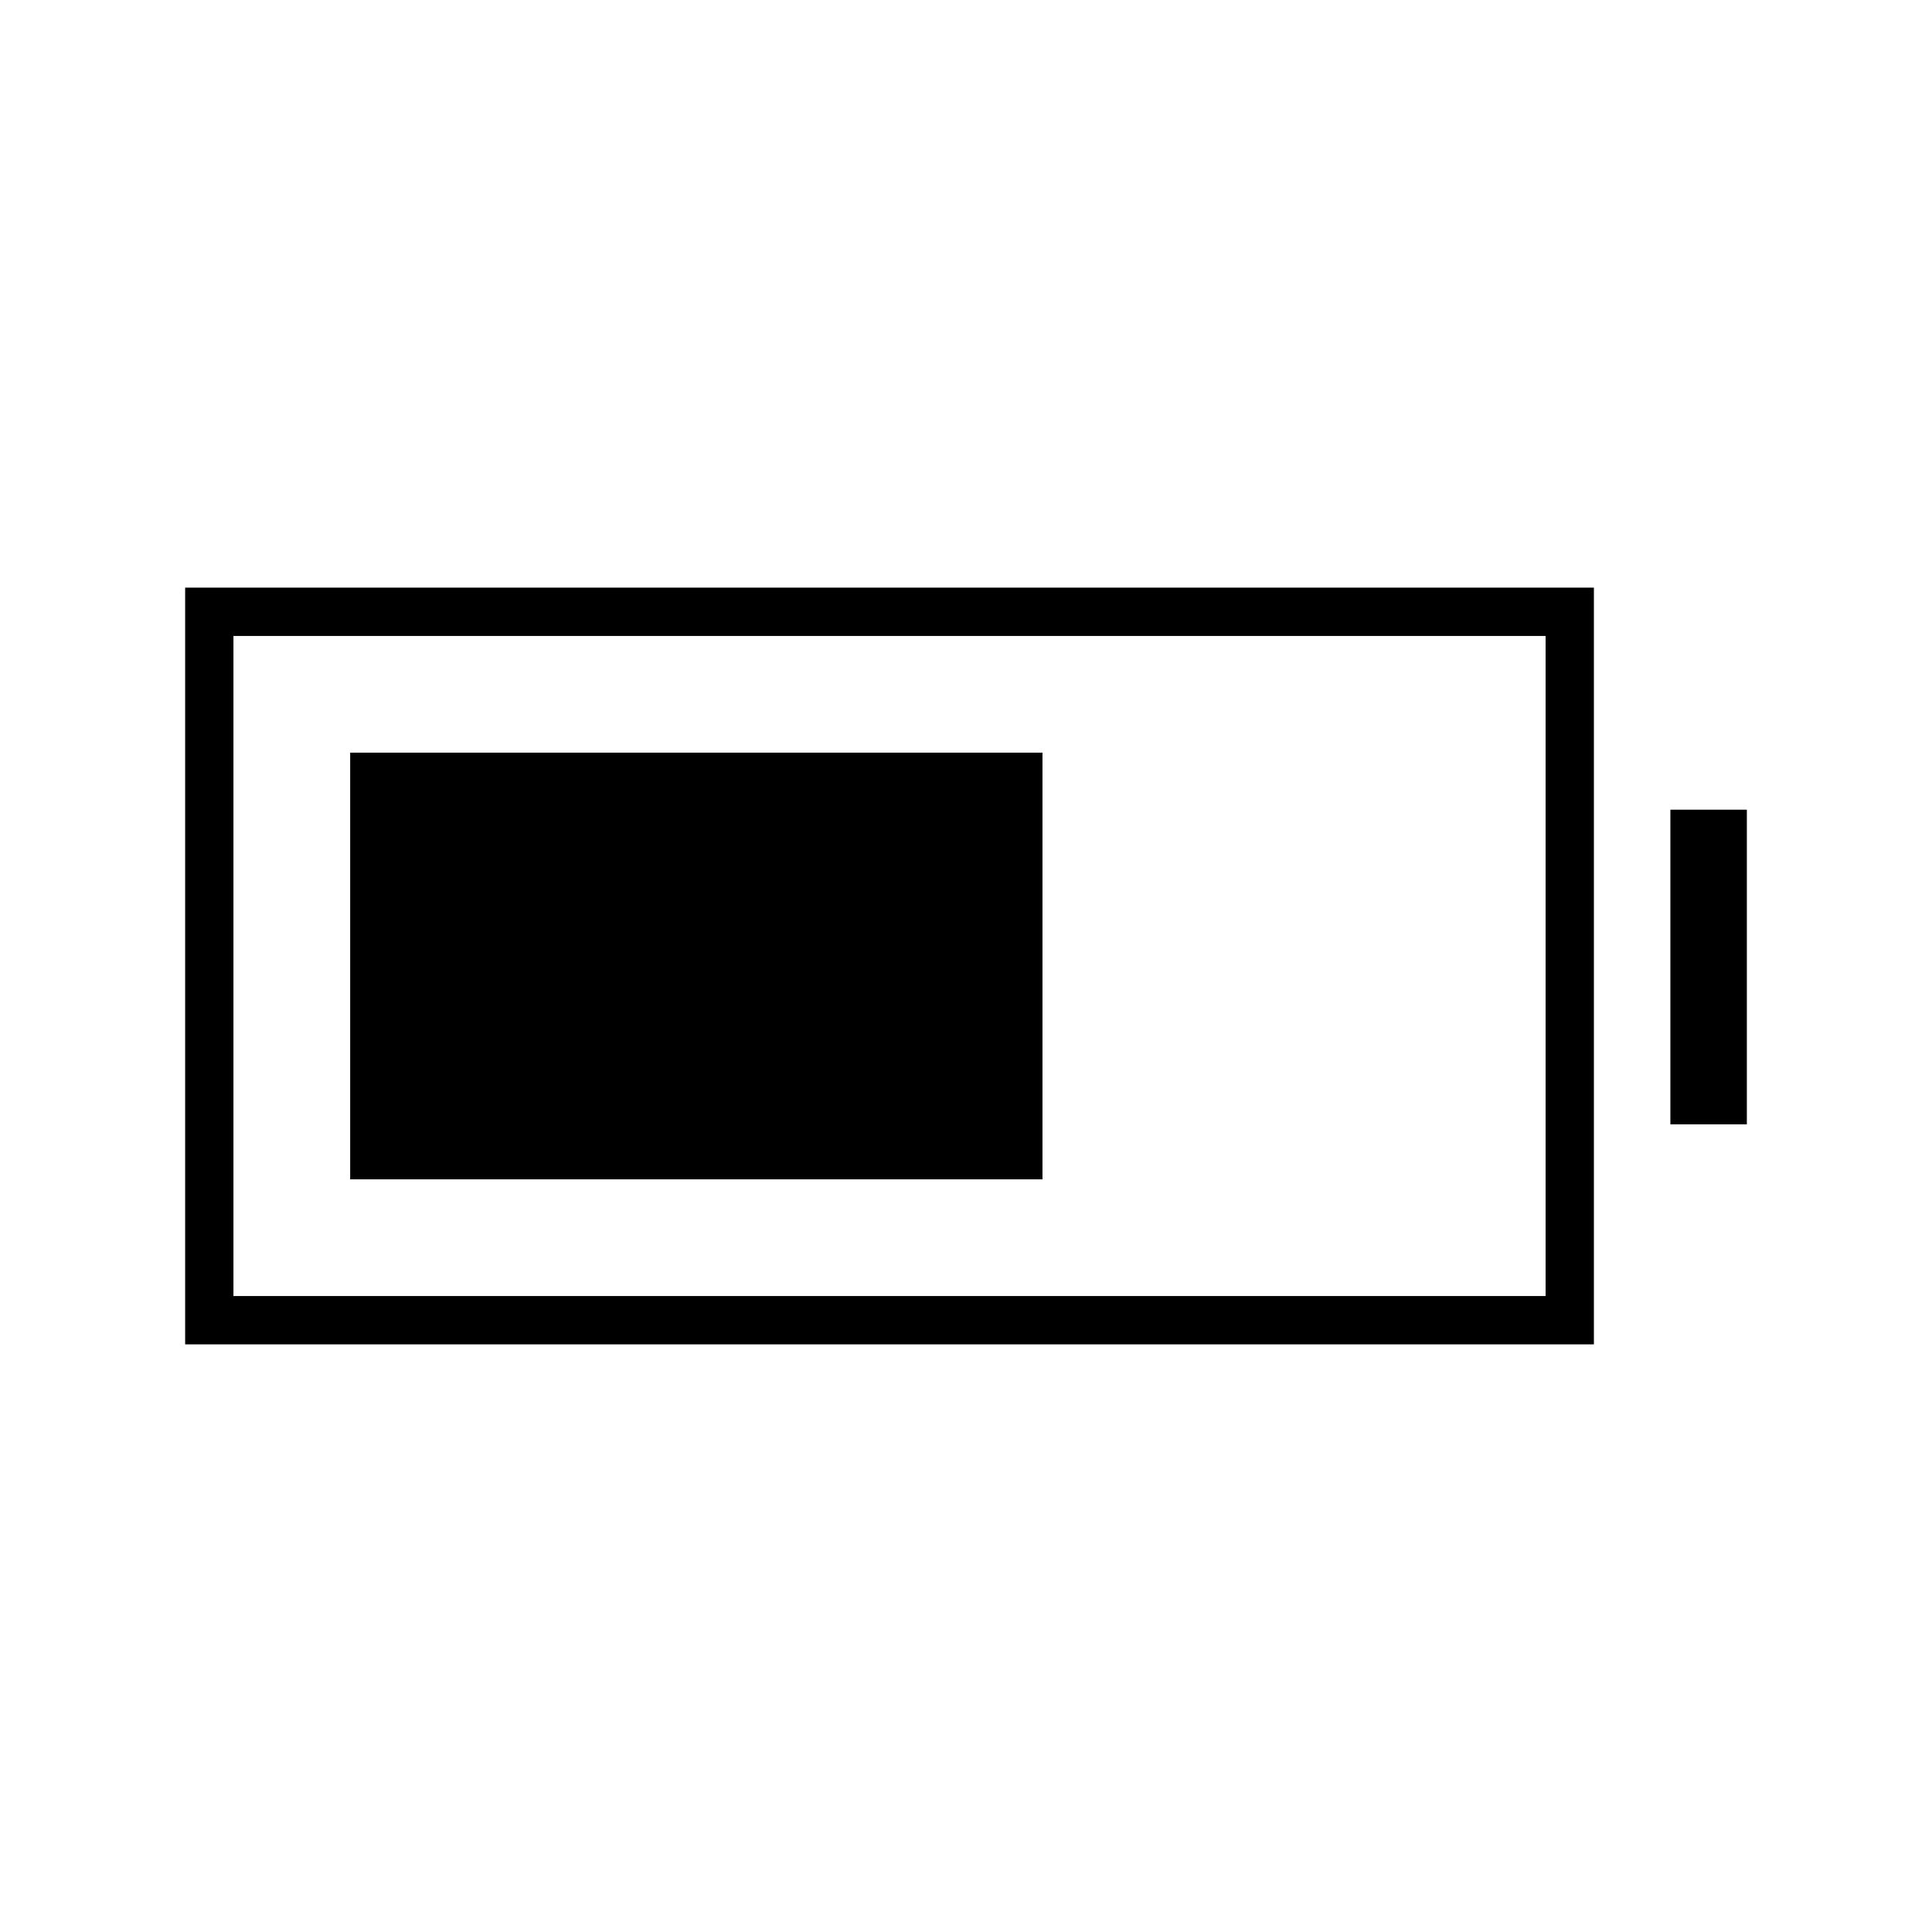 <svg xmlns="http://www.w3.org/2000/svg" height="40" viewBox="0 -960 960 960" width="40"><path d="M174-374v-212h344v212H174Zm-82 82v-376h700v376H92Zm24-24h652v-328H116v328Zm714-85.33v-156.34h38v156.34h-38Z"/></svg>